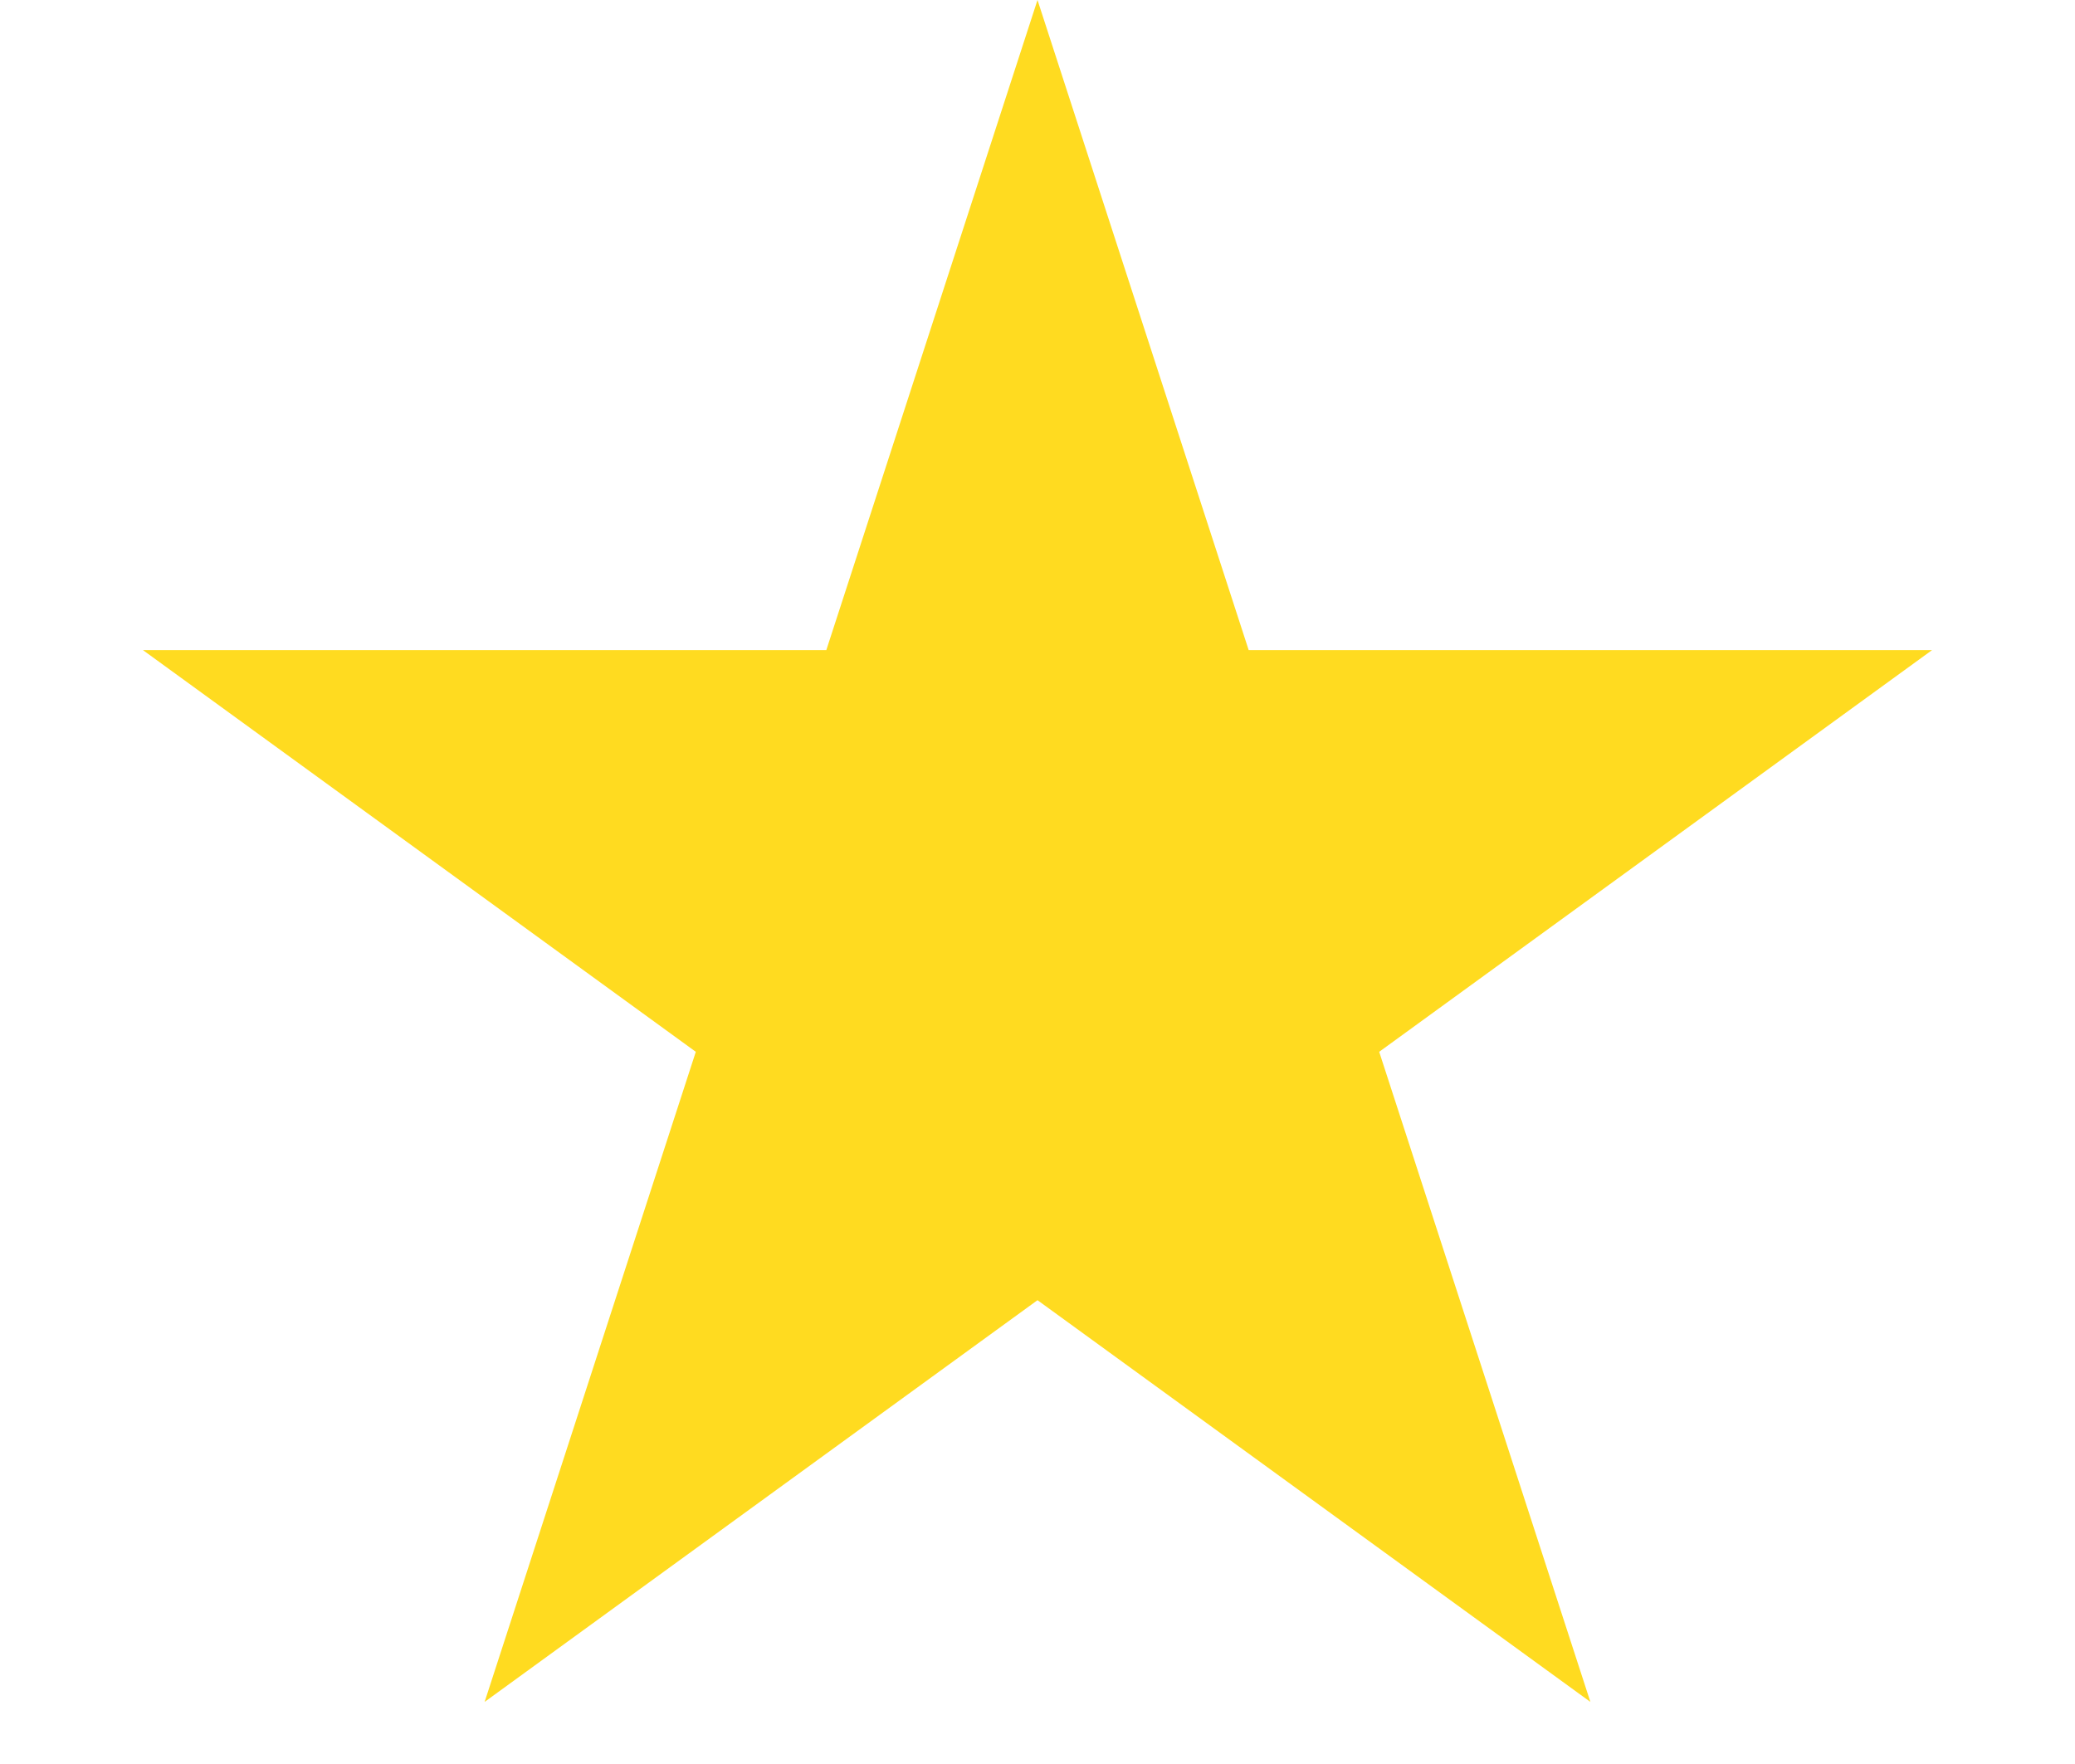 <svg width="20" height="17" viewBox="0 0 16 15" fill="none" xmlns="http://www.w3.org/2000/svg">
<path id="Star 5" d="M8 0L9.796 5.528H15.608L10.906 8.944L12.702 14.472L8 11.056L3.298 14.472L5.094 8.944L0.392 5.528H6.204L8 0Z" fill="#FFDB20"/>
</svg>
